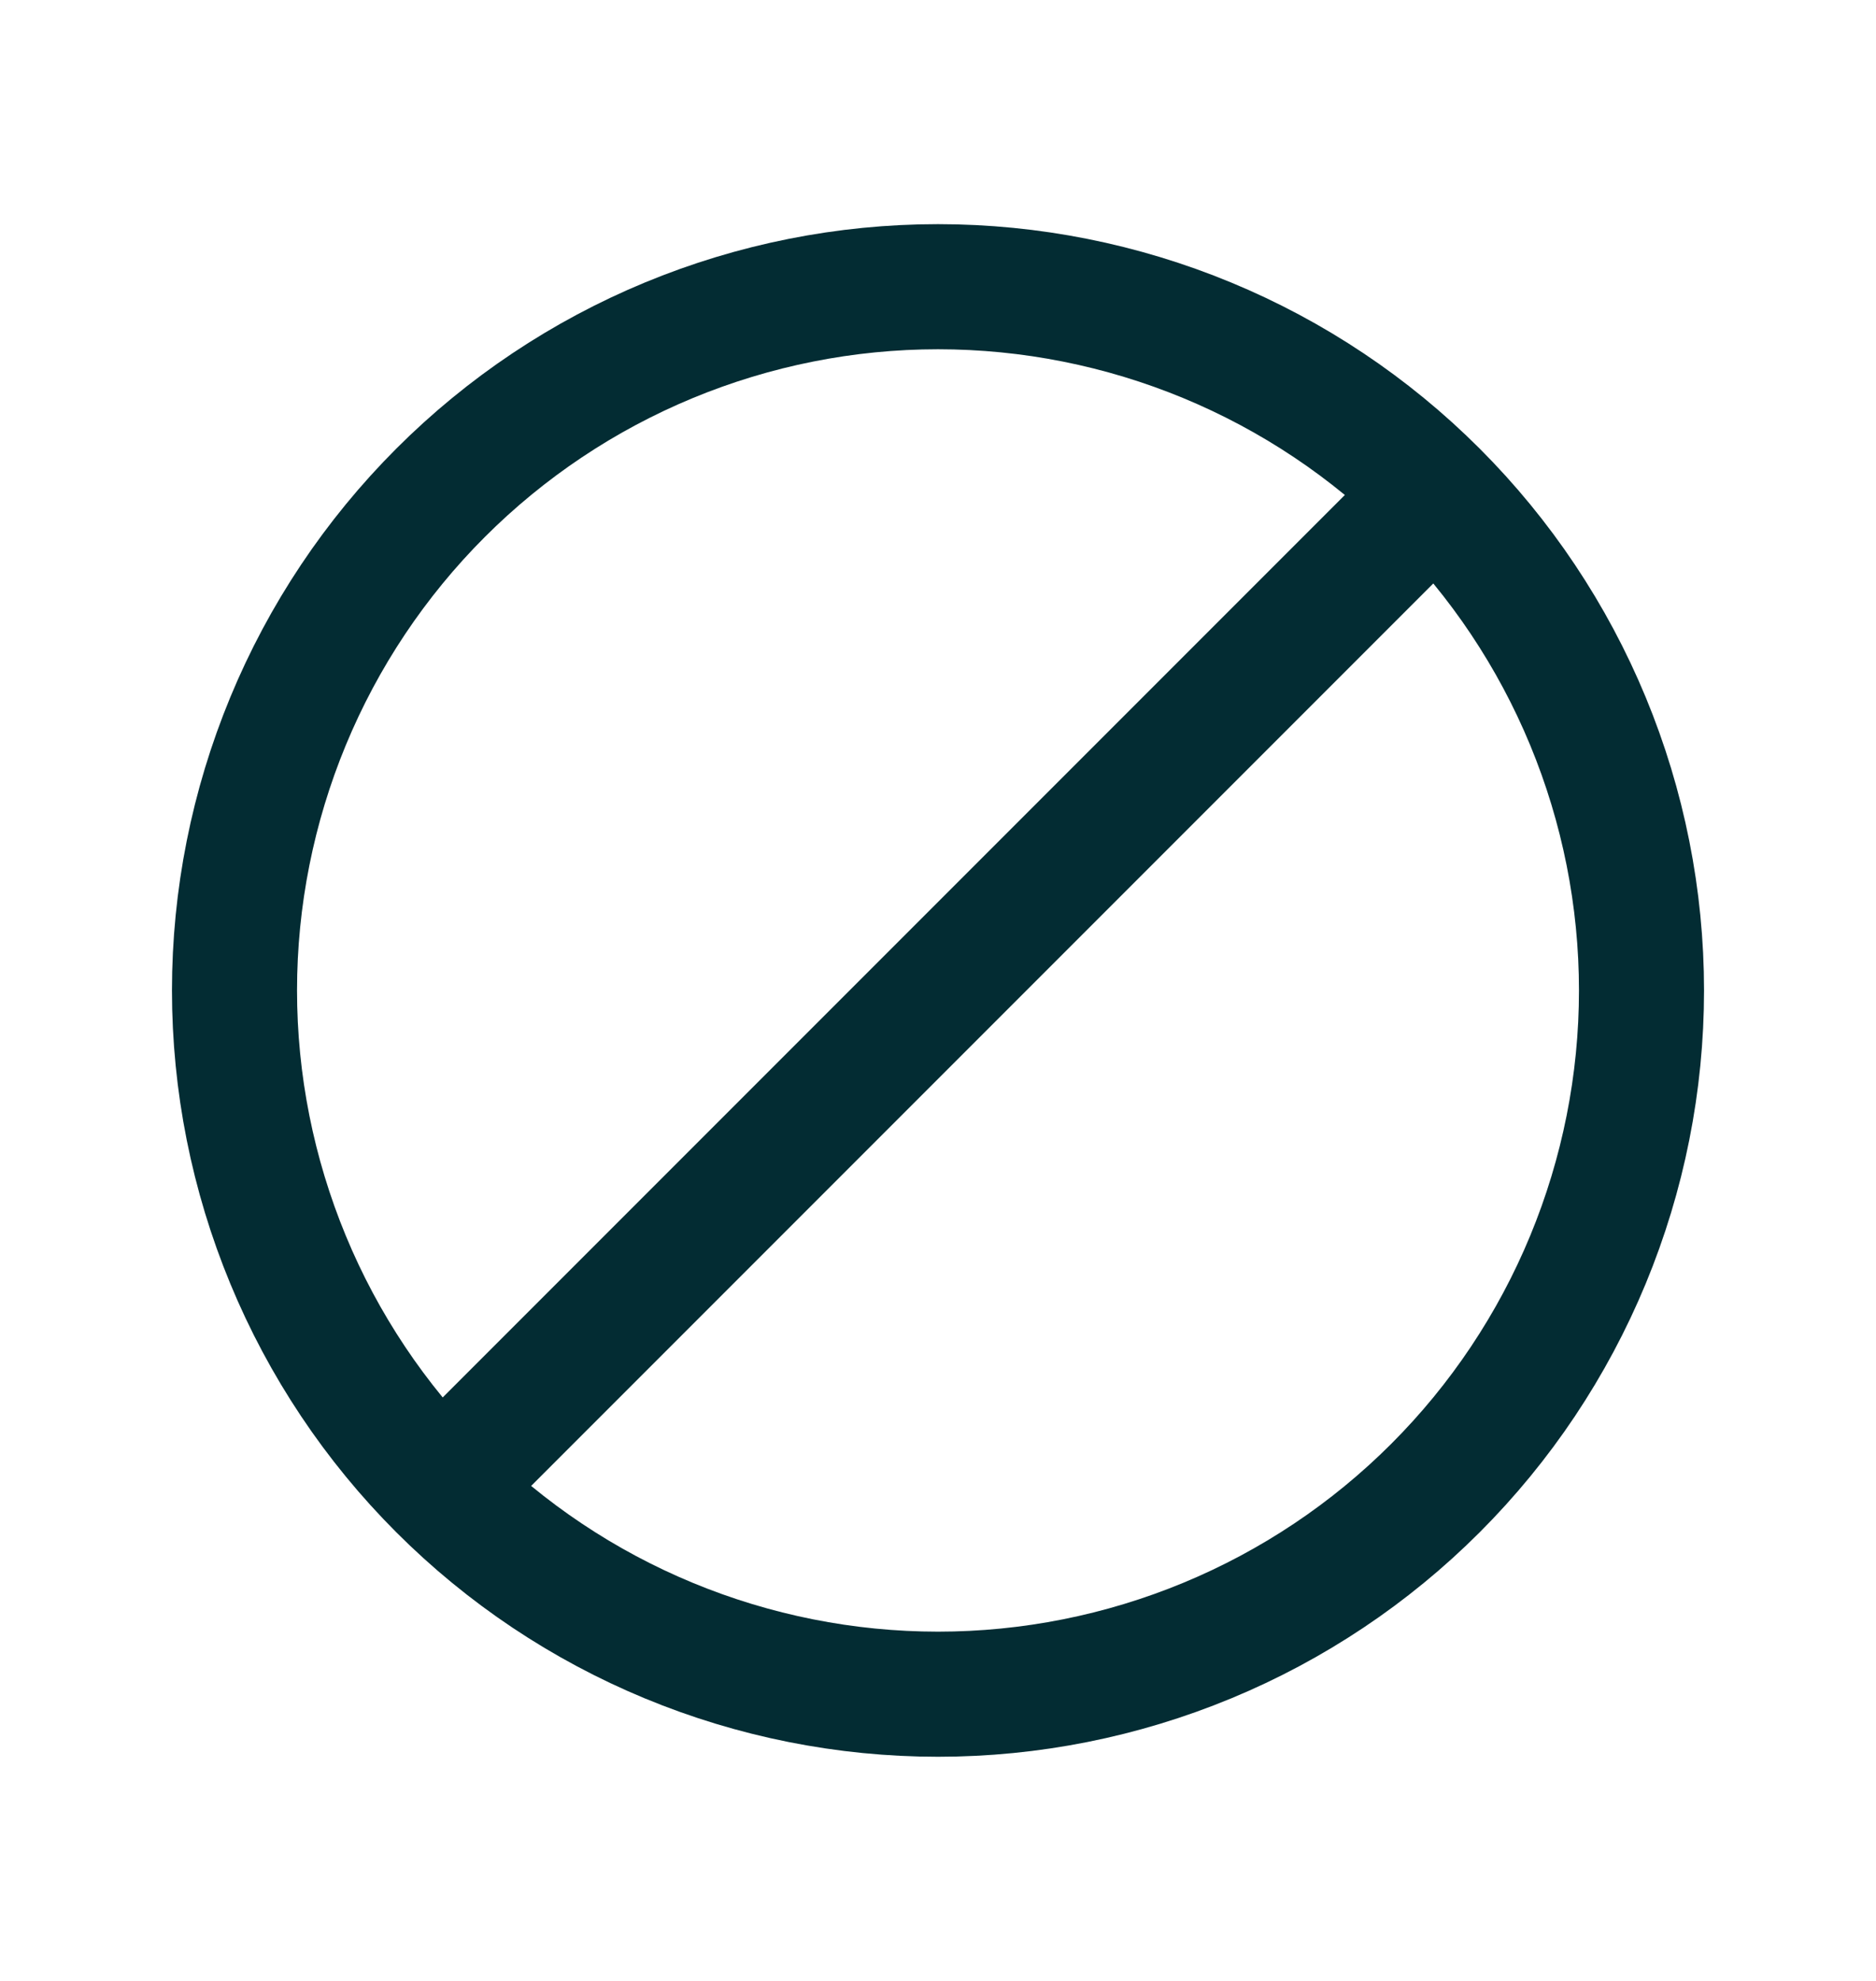 <svg width="18" height="19" viewBox="0 0 18 19" fill="none" xmlns="http://www.w3.org/2000/svg">
<path d="M4.227 14.273C3.6 13.646 3.103 12.902 2.764 12.083C2.425 11.264 2.25 10.386 2.25 9.5C2.25 8.614 2.425 7.736 2.764 6.917C3.103 6.098 3.6 5.354 4.227 4.727C4.854 4.1 5.598 3.603 6.417 3.264C7.236 2.925 8.114 2.75 9 2.75C9.886 2.75 10.764 2.925 11.583 3.264C12.402 3.603 13.146 4.1 13.773 4.727M4.227 14.273C4.854 14.9 5.598 15.397 6.417 15.736C7.236 16.075 8.114 16.25 9 16.25C9.886 16.25 10.764 16.075 11.583 15.736C12.402 15.397 13.146 14.9 13.773 14.273C14.4 13.646 14.897 12.902 15.236 12.083C15.575 11.264 15.75 10.386 15.75 9.5C15.75 8.614 15.575 7.736 15.236 6.917C14.897 6.098 14.4 5.354 13.773 4.727M4.227 14.273L13.773 4.727" stroke="#032C33" stroke-width="1.2" stroke-linecap="round" stroke-linejoin="round"/>
</svg>
